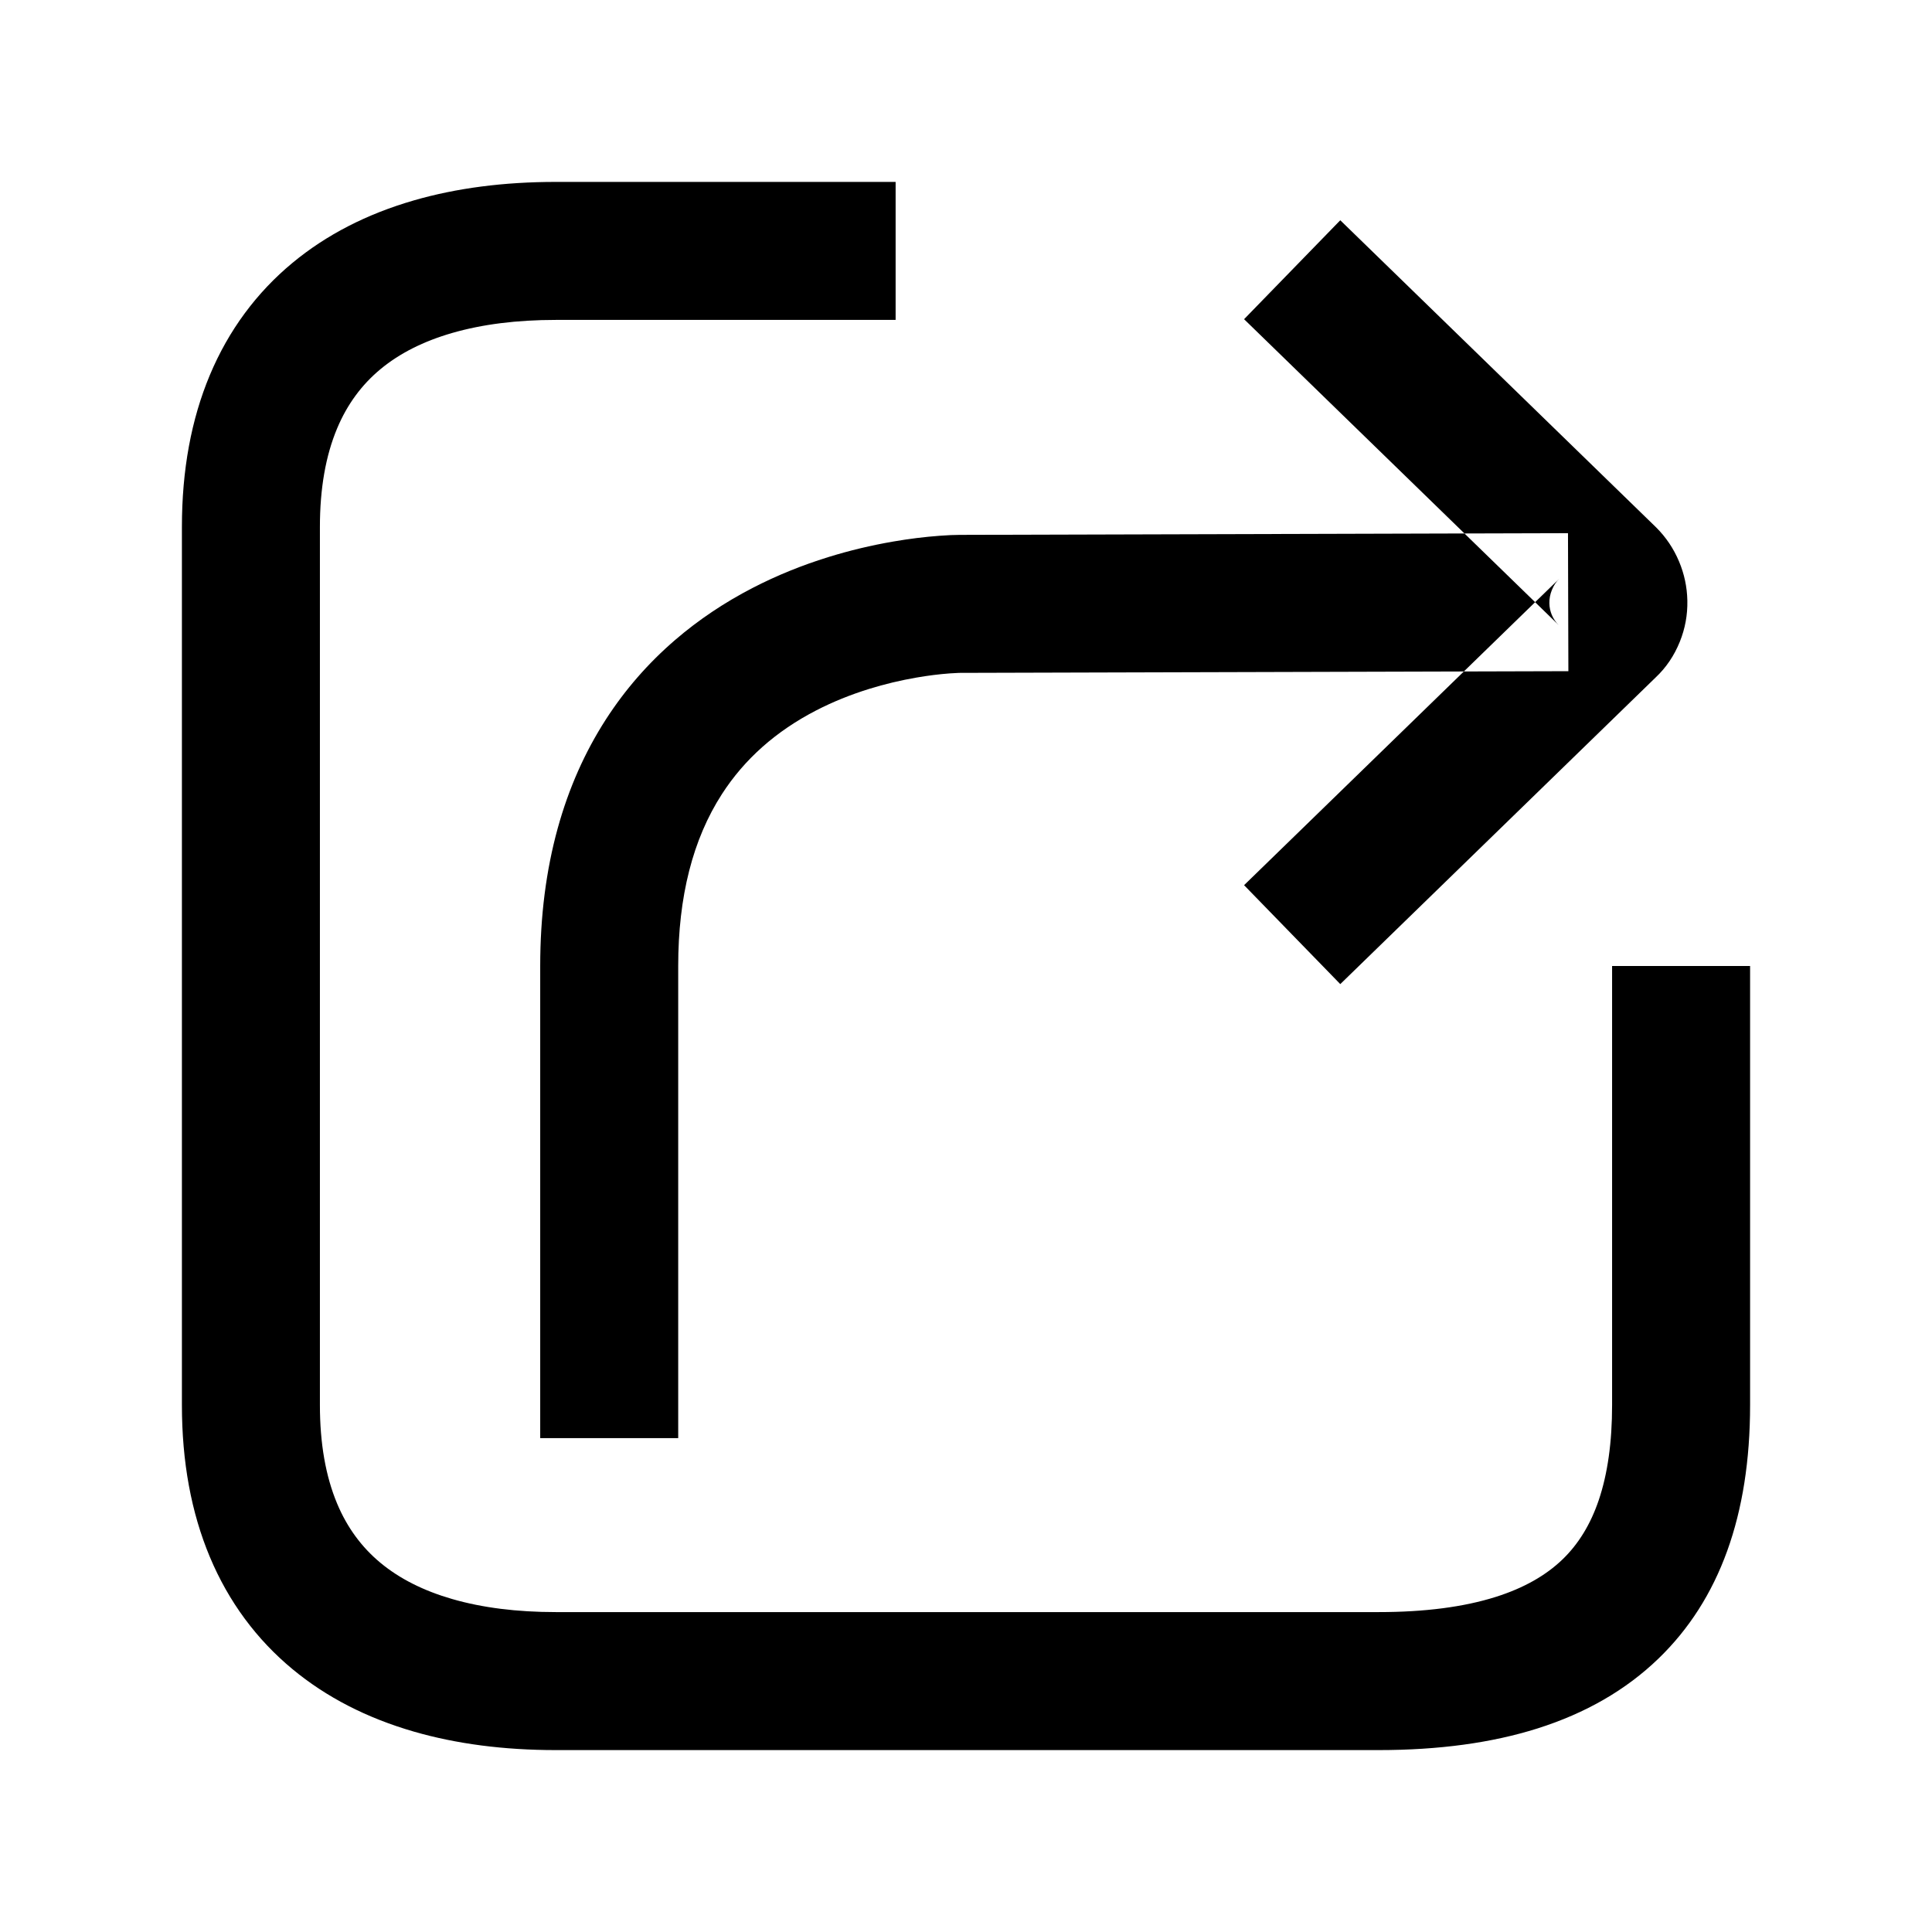 <svg xmlns="http://www.w3.org/2000/svg" xmlns:xlink="http://www.w3.org/1999/xlink" width="308" height="308" viewBox="0 0 308 308" fill="none"><defs><rect id="path_0" x="0" y="0" width="308" height="308" /></defs><g opacity="1" transform="translate(0 0)  rotate(0 154 154)"><mask id="bg-mask-0" fill="white"><use xlink:href="#path_0"></use></mask><g mask="url(#bg-mask-0)" ><path id="拼合图形" fill-rule="evenodd" style="fill:#000000" transform="translate(40 40)  rotate(0 114 114)" opacity="1" d="M102.78 11L48.63 11Q39.291 11 32.084 13.083Q25.229 15.064 20.663 18.846Q16.128 22.603 13.744 28.297Q11 34.847 11 44L11 109L11 184Q11 193.153 13.744 199.703Q16.128 205.397 20.663 209.154Q25.229 212.936 32.084 214.917Q39.291 217 48.63 217L179.78 217Q190.796 217 198.469 214.574Q205.073 212.486 209.112 208.587Q212.925 204.905 214.87 199.16Q217 192.869 217 184L217 119L217 114L239 114L239 119L239 184Q239 210.309 224.393 224.413Q216.635 231.904 205.101 235.551Q194.191 239 179.78 239L48.63 239Q36.175 239 25.975 236.052Q14.721 232.799 6.629 226.096Q2.333 222.537 -0.959 218.085Q-4.303 213.563 -6.548 208.203Q-11 197.574 -11 184L-11 109L-11 44Q-11 30.426 -6.548 19.797Q-4.303 14.438 -0.959 9.915Q2.333 5.463 6.629 1.904Q14.721 -4.799 25.975 -8.052Q36.175 -11 48.63 -11L102.78 -11L102.78 11Z M158.332 101.114L208.592 52.243Q207.855 52.932 207.397 54.069Q206.981 55.102 207.002 56.186Q207.021 57.151 207.391 58.031Q207.774 58.94 208.482 59.648L158.332 10.886L173.668 -4.886L224.038 44.092Q226.381 46.435 227.671 49.503Q228.933 52.504 228.998 55.747Q229.066 59.159 227.8 62.297Q226.446 65.656 223.928 68.016L173.668 116.886L158.332 101.114Z M46.12 189.27L46.12 114Q46.12 102.134 48.919 92.013Q51.55 82.5 56.609 74.66Q61.181 67.575 67.624 62.028Q73.188 57.238 80.012 53.713Q85.677 50.786 92.063 48.807Q97.112 47.242 102.402 46.332Q106.202 45.677 109.789 45.413Q111.721 45.27 113 45.27L209.969 45L210.031 67L113 67.27Q113.031 67.27 113.05 67.27Q113.042 67.27 113.023 67.27Q112.909 67.272 112.751 67.278Q112.148 67.298 111.408 67.353Q108.884 67.539 106.135 68.013Q102.257 68.68 98.576 69.821Q94.047 71.225 90.108 73.259Q80.489 78.228 75.094 86.589Q68.12 97.396 68.12 114L68.12 189.27L46.12 189.27Z " /><path  id="拼合图形" style="stroke:#000000; stroke-width:22; stroke-opacity:1; stroke-dasharray:0 0" transform="translate(40 40)  rotate(0 114 114)" d="" /></g></g></svg>